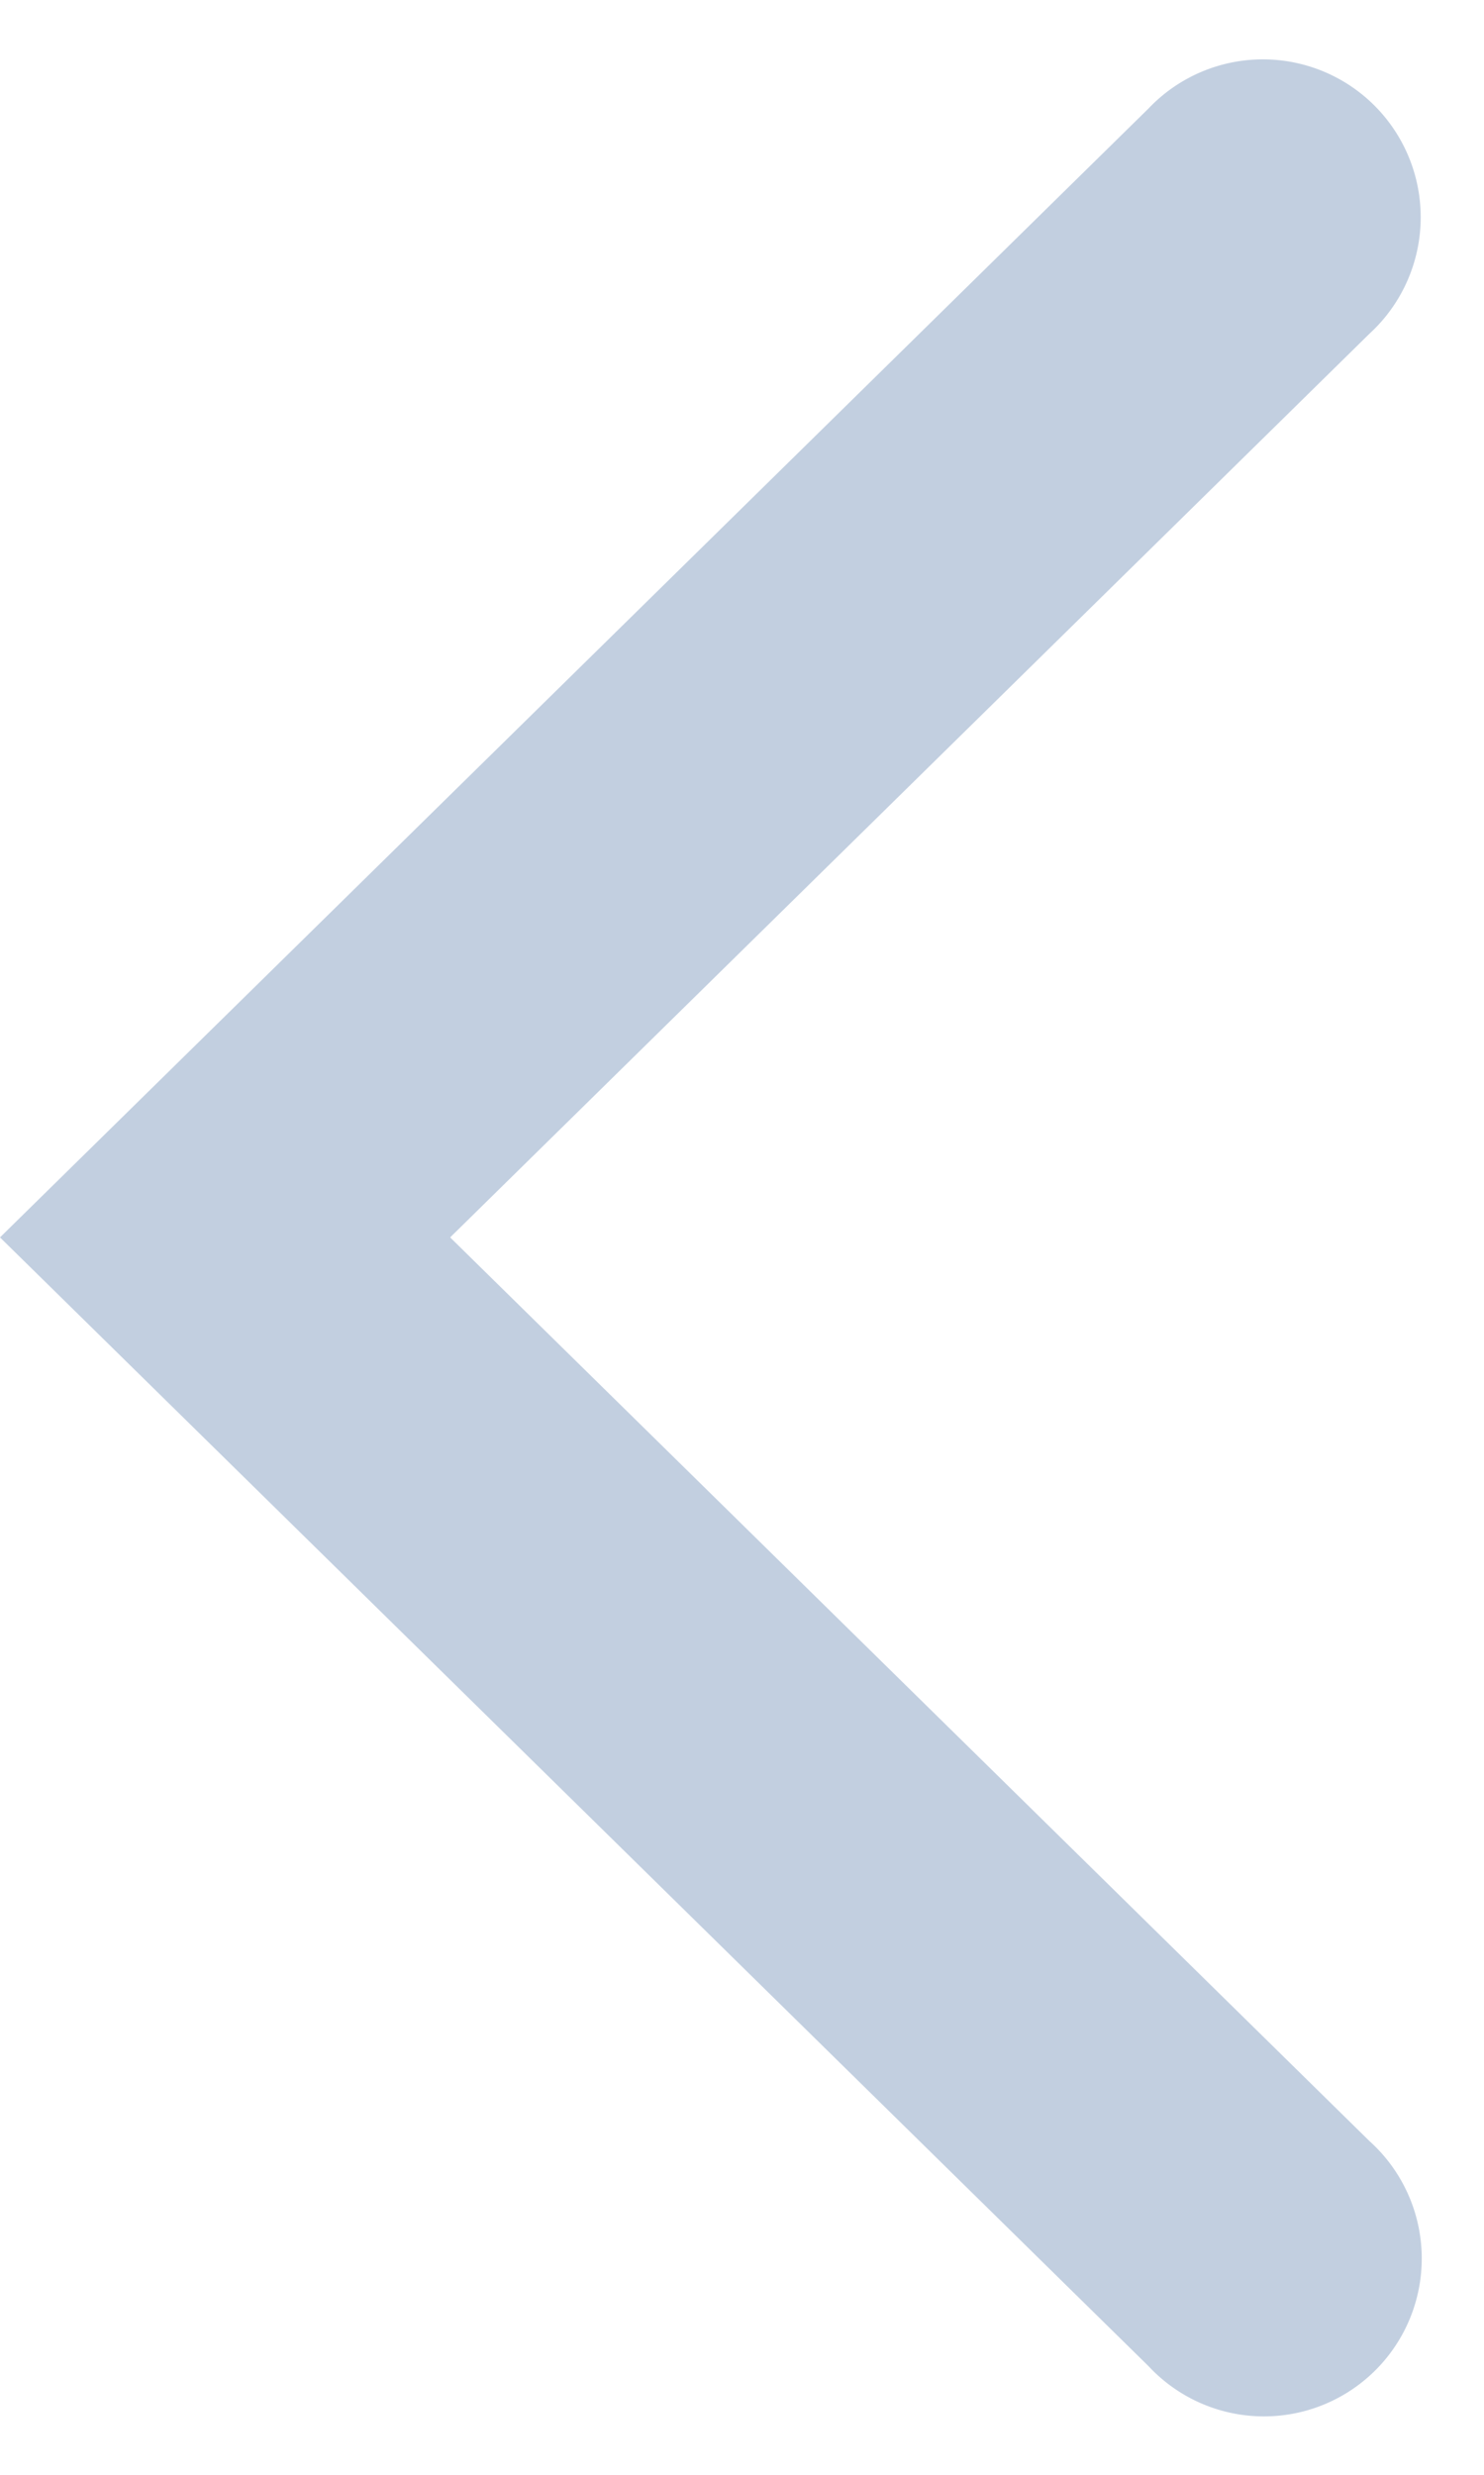 <svg width="9" height="15" fill="none" xmlns="http://www.w3.org/2000/svg"><path d="M8.305 2.023A.957.957 0 106.965.658L0 7.5l6.965 6.841a.957.957 0 101.34-1.364L2.73 7.5l5.575-5.477z" fill="#C2CFE0"/></svg>
